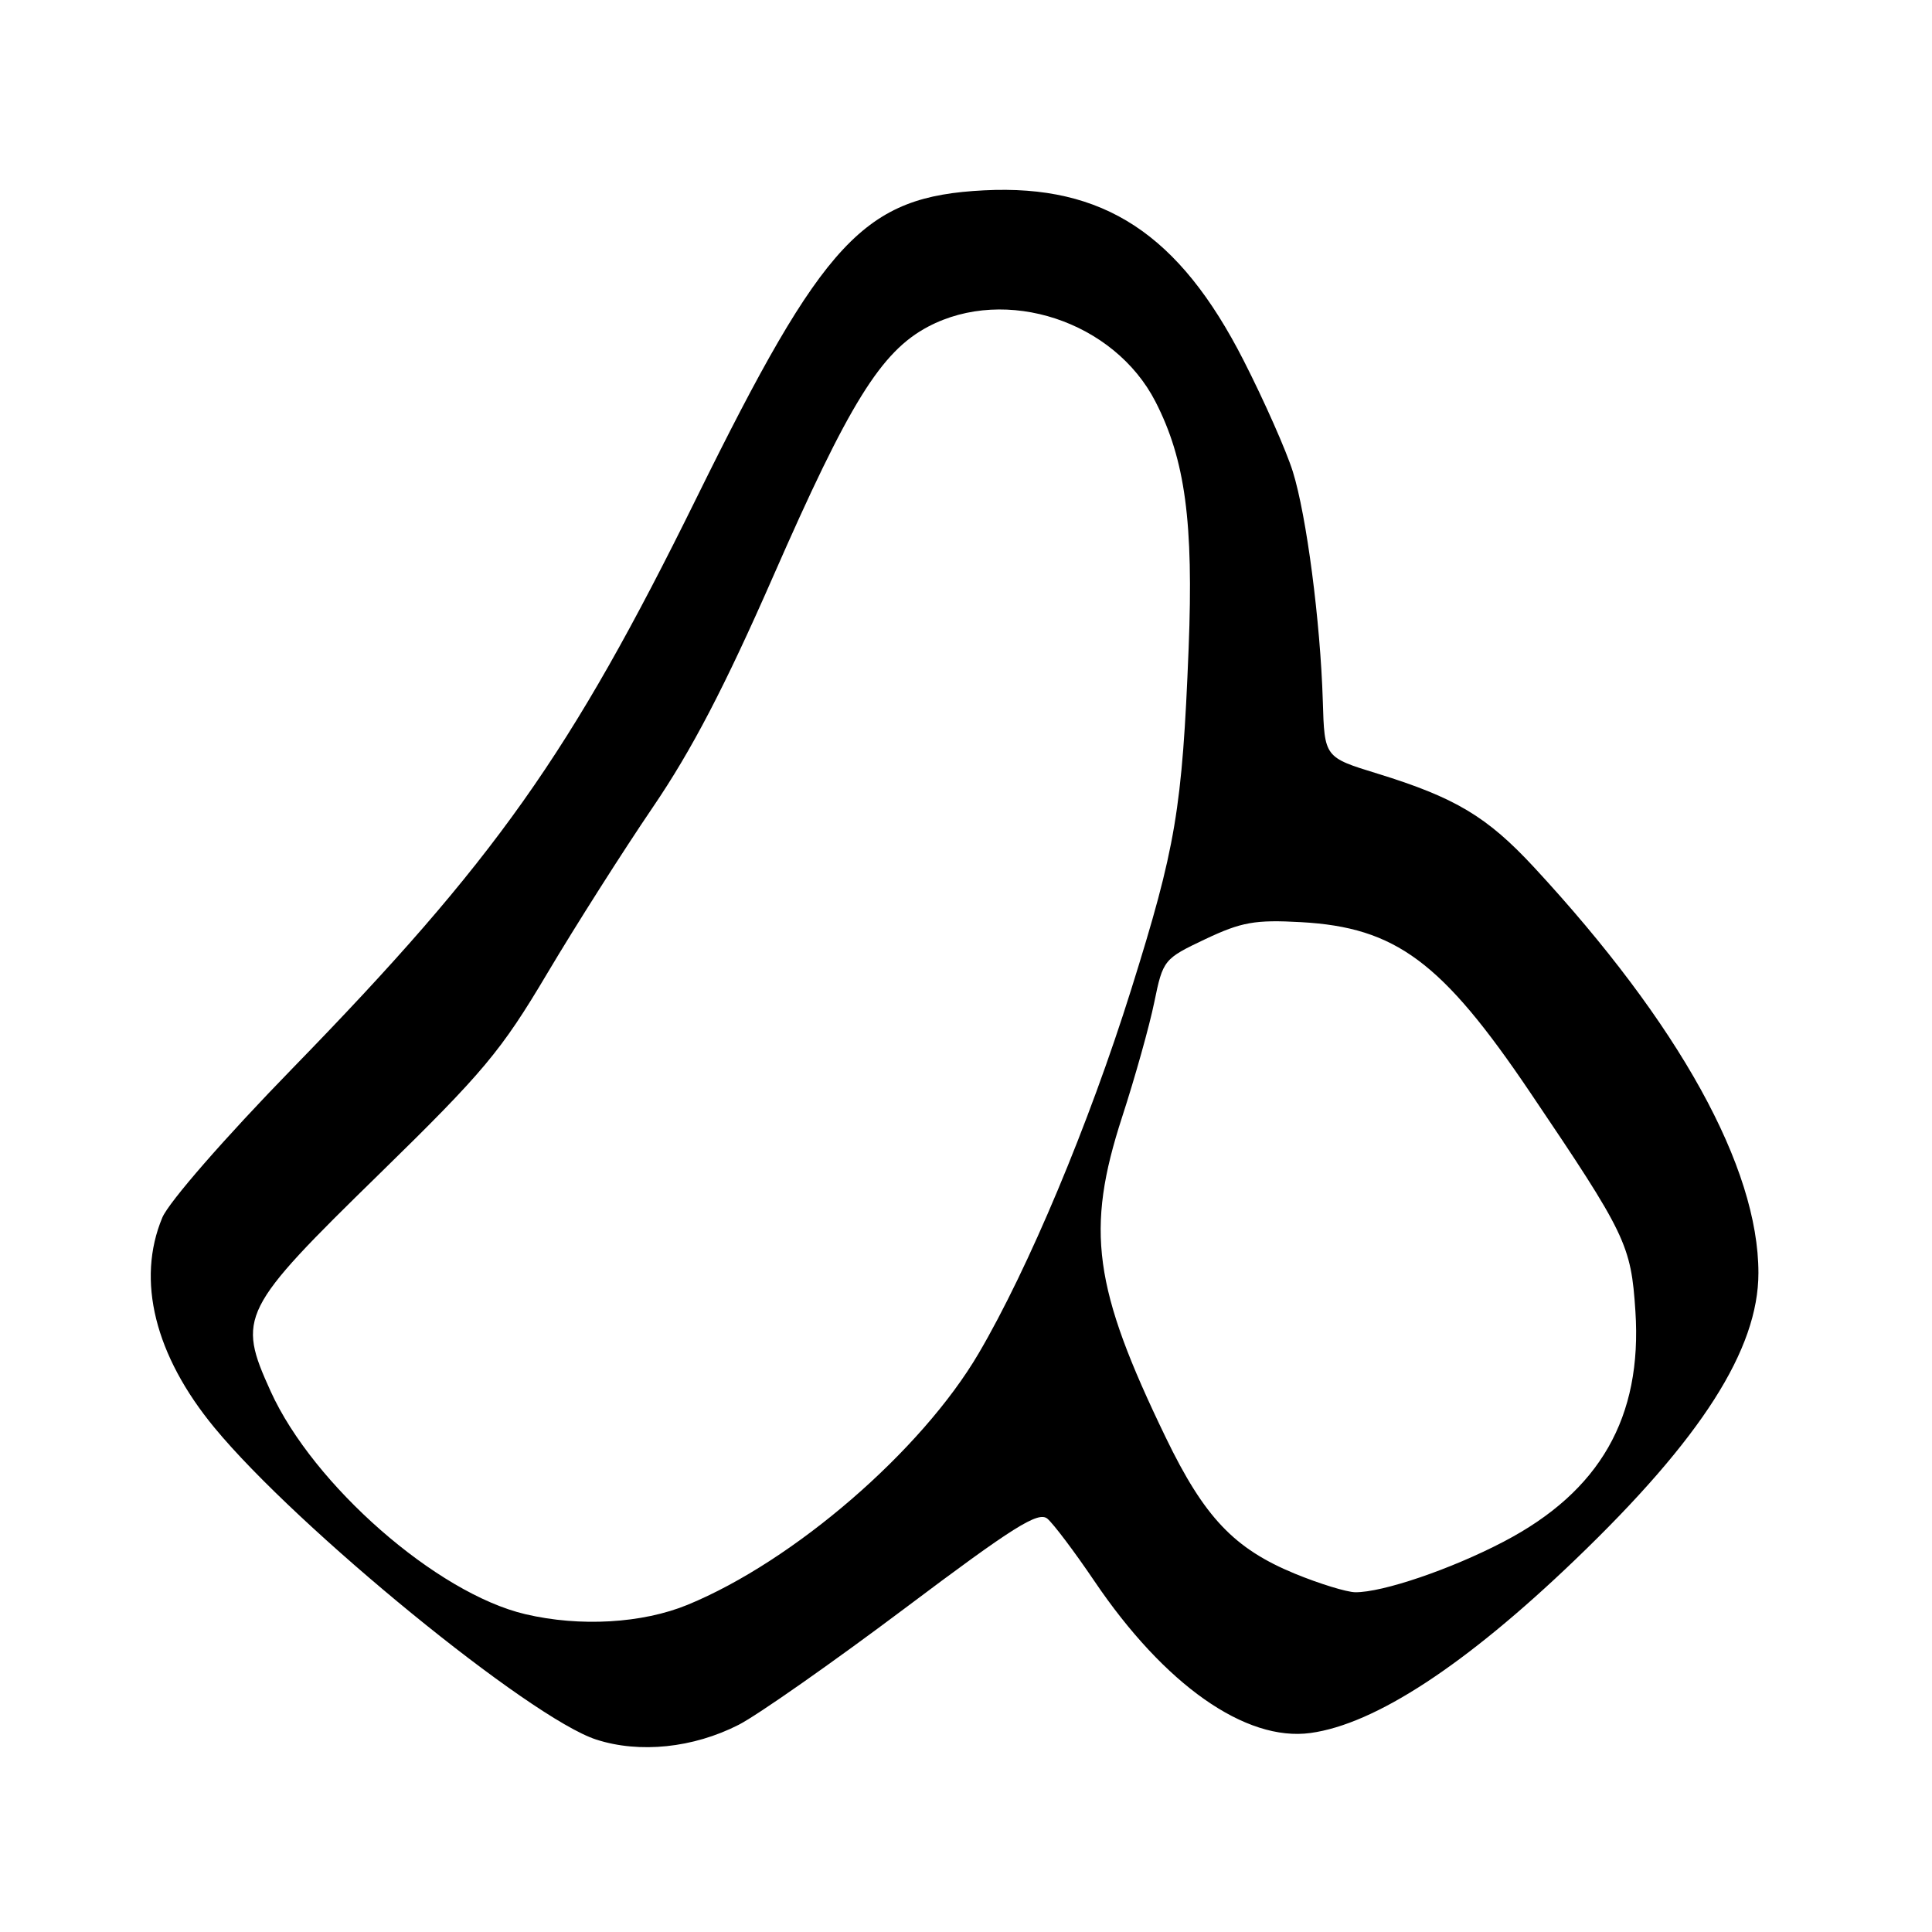 <?xml version="1.0" encoding="UTF-8" standalone="no"?>
<!DOCTYPE svg PUBLIC "-//W3C//DTD SVG 1.1//EN" "http://www.w3.org/Graphics/SVG/1.1/DTD/svg11.dtd" >
<svg xmlns="http://www.w3.org/2000/svg" xmlns:xlink="http://www.w3.org/1999/xlink" version="1.1" viewBox="0 0 256 256">
 <g >
 <path fill="currentColor"
d=" M 97.89 228.54 C 100.42 227.24 110.33 220.29 119.91 213.10 C 134.25 202.32 137.57 200.23 138.78 201.23 C 139.58 201.90 142.37 205.60 144.99 209.47 C 154.30 223.25 165.05 230.81 173.65 229.63 C 182.21 228.46 194.19 220.62 208.71 206.68 C 225.45 190.62 233.00 178.80 233.00 168.67 C 233.00 154.67 222.52 135.71 203.27 114.92 C 197.04 108.20 192.84 105.69 182.50 102.50 C 175.50 100.35 175.50 100.35 175.28 92.92 C 174.96 82.37 173.13 68.35 171.31 62.50 C 170.45 59.75 167.52 53.12 164.79 47.77 C 156.24 30.99 146.22 24.42 130.41 25.22 C 114.48 26.02 109.20 31.67 92.28 66.00 C 75.57 99.92 65.61 113.98 38.76 141.56 C 29.76 150.80 22.37 159.28 21.51 161.33 C 18.04 169.63 20.51 179.60 28.42 189.18 C 39.38 202.47 70.21 227.65 79.00 230.50 C 84.74 232.36 91.86 231.62 97.89 228.54 Z  M 69.62 213.89 C 57.89 211.14 41.50 196.79 35.86 184.35 C 31.39 174.50 31.88 173.52 50.32 155.50 C 64.06 142.07 66.39 139.29 72.50 129.00 C 76.26 122.67 82.55 112.78 86.48 107.00 C 91.67 99.38 96.03 91.00 102.42 76.44 C 112.52 53.39 116.73 46.60 122.97 43.29 C 133.30 37.83 147.63 42.56 153.11 53.23 C 157.05 60.92 158.16 69.18 157.50 85.90 C 156.65 107.22 155.80 112.27 149.88 131.14 C 144.30 148.94 136.25 168.14 129.67 179.34 C 122.09 192.25 105.19 206.85 91.12 212.64 C 85.12 215.11 76.86 215.59 69.62 213.89 Z  M 171.60 208.53 C 163.53 205.21 159.59 201.06 154.48 190.50 C 144.86 170.62 143.82 162.99 148.69 148.00 C 150.39 142.78 152.31 135.93 152.95 132.79 C 154.10 127.18 154.22 127.04 159.71 124.44 C 164.51 122.17 166.31 121.85 172.40 122.19 C 184.95 122.89 191.07 127.43 202.76 144.76 C 215.48 163.60 216.12 164.93 216.70 173.75 C 217.62 187.80 212.01 197.61 199.24 204.28 C 192.27 207.93 183.18 211.02 179.57 210.98 C 178.43 210.96 174.84 209.86 171.60 208.53 Z "/>
</g>
</svg>